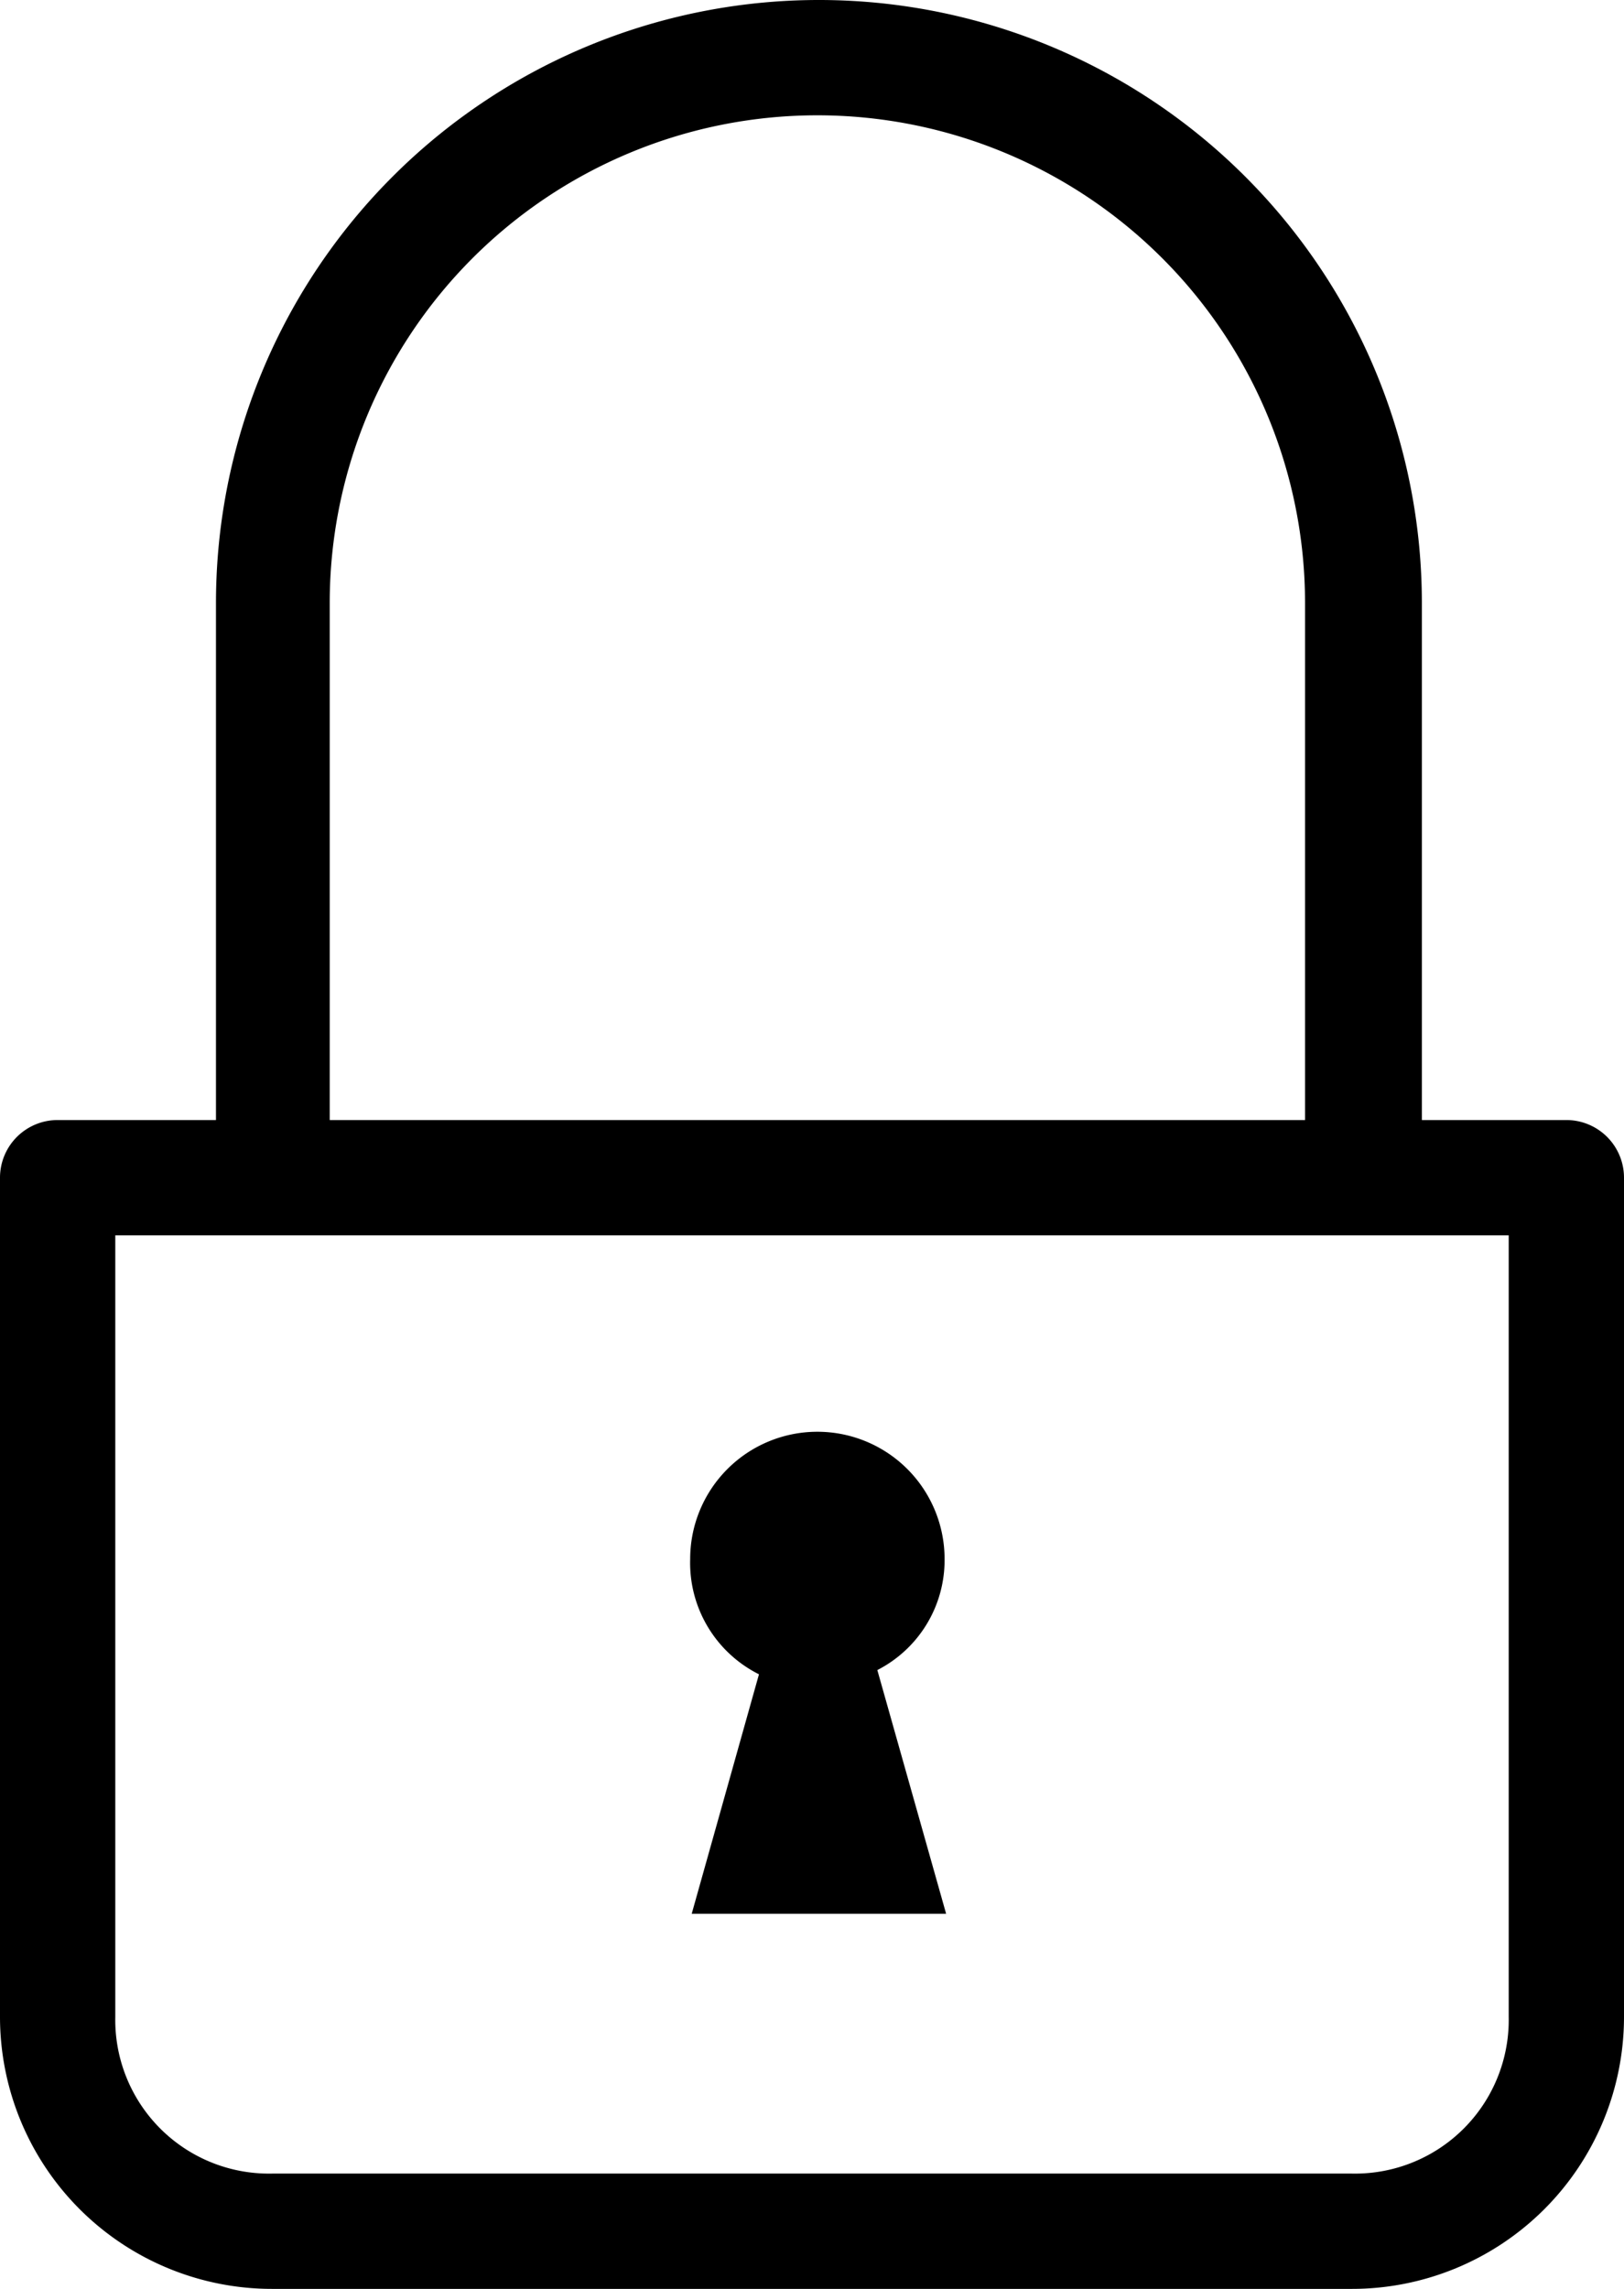 <svg xmlns="http://www.w3.org/2000/svg" viewBox="0 0 42.26 59.55"><g data-name="Ebene 2"><path d="M40.76 29.14H37V15.69a15.69 15.69 0 0 0-31.38 0v13.45H1.5a1.5 1.5 0 0 0-1.5 1.5v21.84a7.08 7.08 0 0 0 7.08 7.07h28.1a7.08 7.08 0 0 0 7.08-7.07V30.64a1.5 1.5 0 0 0-1.5-1.5zM8.58 15.69a12.69 12.69 0 0 1 25.38 0v13.45H8.58zm30.68 36.79a4 4 0 0 1-4.08 4.07H7.08A4 4 0 0 1 3 52.48V32.14h36.26z"/><path d="M24.58 40.56a3.31 3.31 0 1 0-6.62 0 3.24 3.24 0 0 0 1.79 3L18 49.79h6.62l-1.79-6.34a3.21 3.21 0 0 0 1.75-2.89z"/></g></svg>